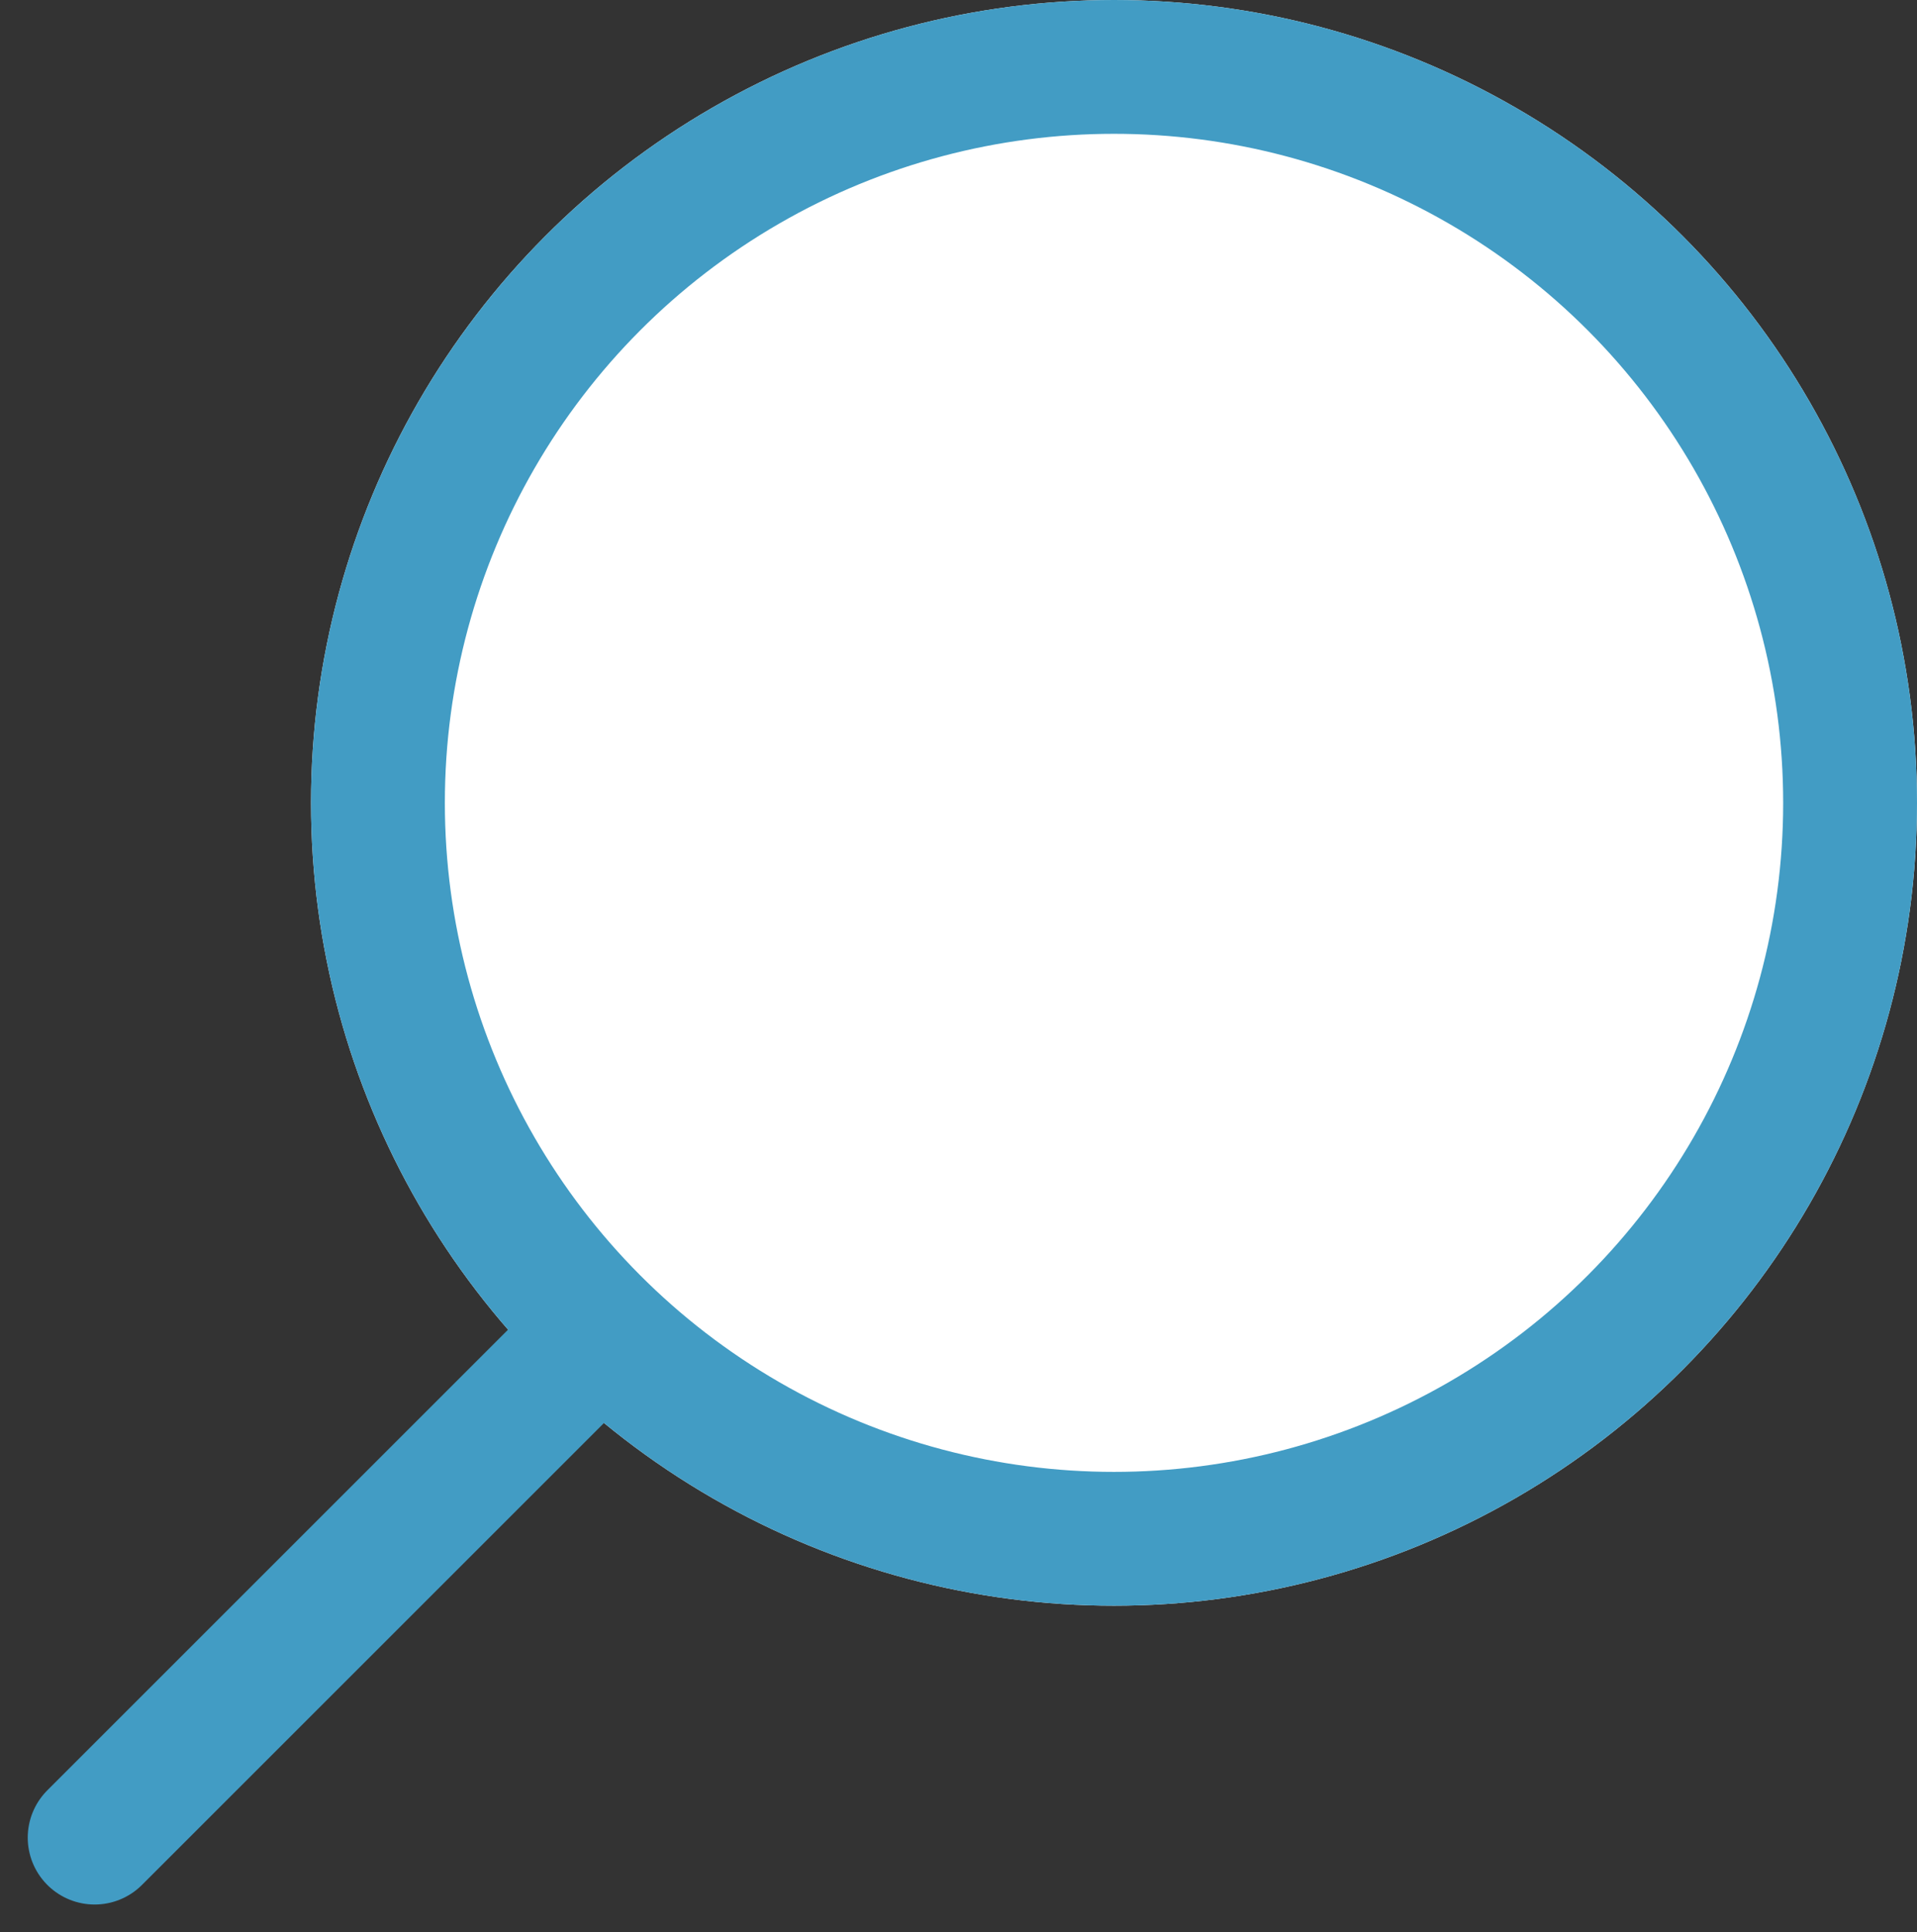 <svg xmlns="http://www.w3.org/2000/svg" width="57.296" height="57.762" viewBox="0 0 57.296 57.762">
  <rect x="0" y="0" width="57.296" height="57.762" fill="#333333" stroke="none"/>
  <g id="Group_77" data-name="Group 77" transform="translate(2.829)">
    <g id="Ellipse_35" data-name="Ellipse 35" transform="translate(6.467)" fill="#fff" stroke="#429cc4" stroke-width="4">
      <circle cx="24" cy="24" r="24" stroke="none"/>
      <circle cx="24" cy="24" r="22" fill="none"/>
    </g>
    <path id="Path_122" data-name="Path 122" d="M2412.359-666.893l-14.826,14.826" transform="translate(-2397.533 707)" fill="none" stroke="#429cc4" stroke-linecap="round" stroke-width="4"/>
  </g>
</svg>
